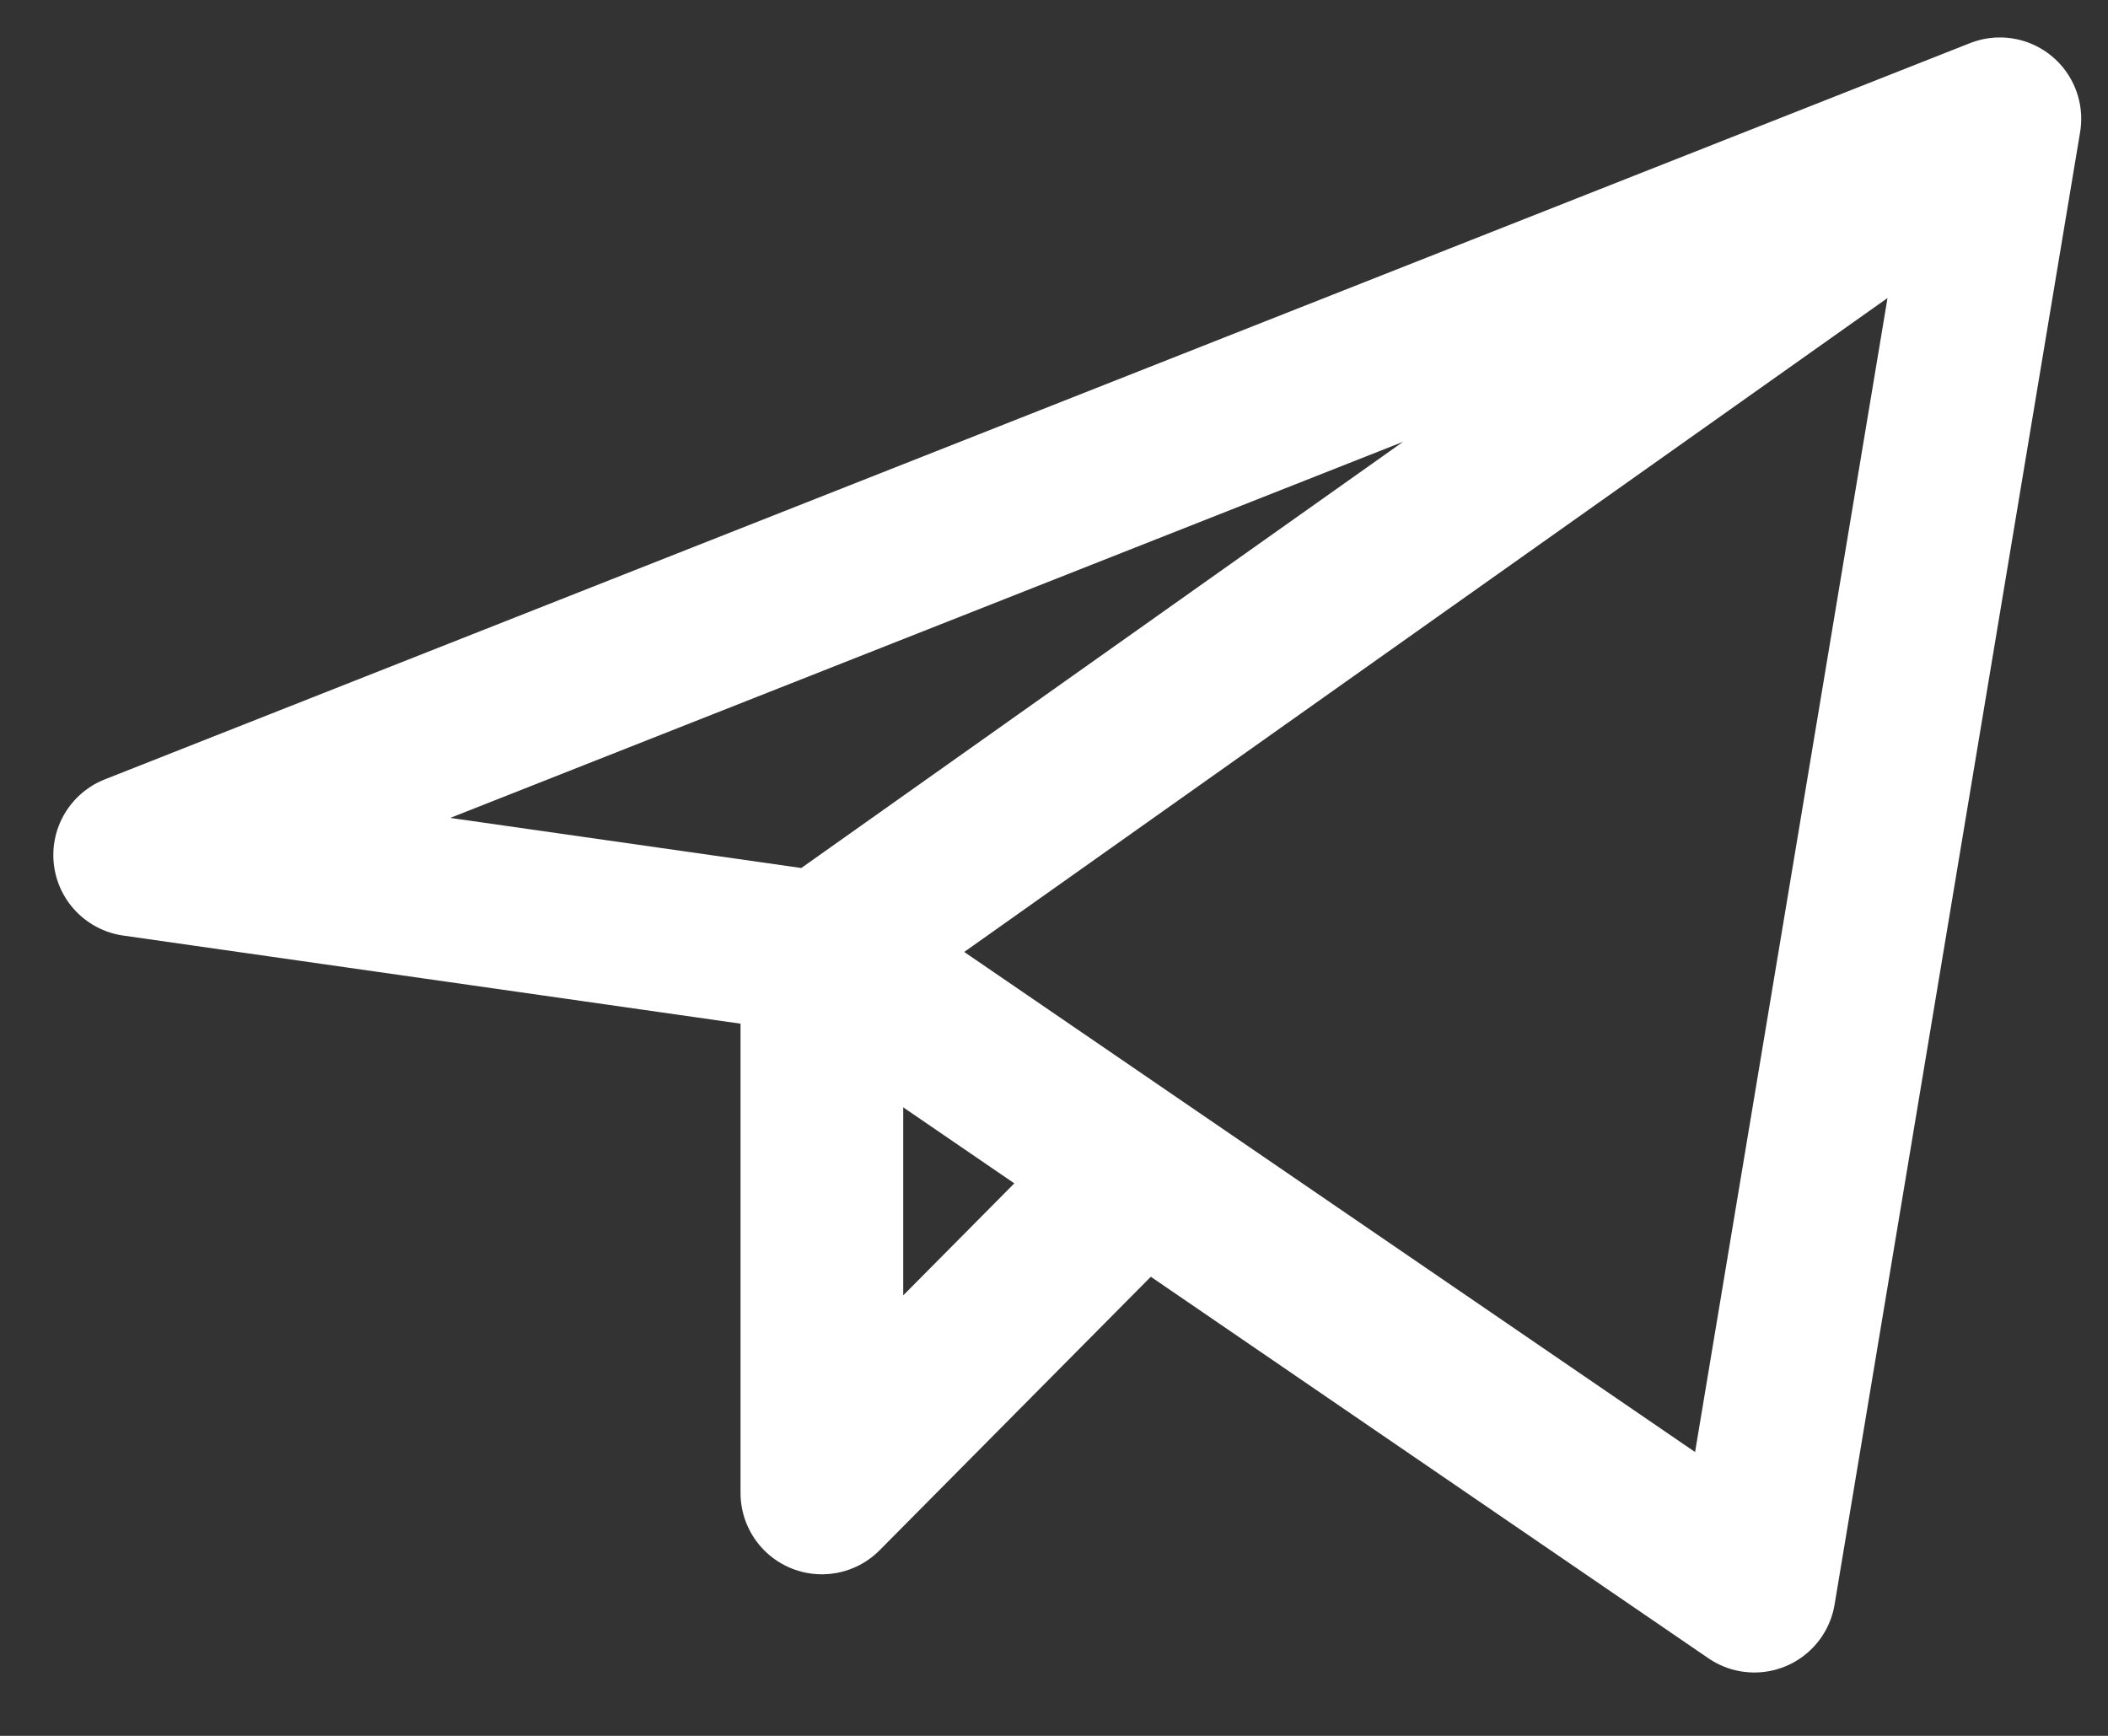 <svg width="17" height="14" viewBox="0 0 17 14" fill="none" xmlns="http://www.w3.org/2000/svg"><rect x="0" y="0" width="17" height="14" fill="#333333" stroke="none"/><path d="M6.628 7.687V12.041L9.2 9.447M16.128 0.958L1.086 6.896L6.628 7.687L16.128 0.958ZM16.128 0.958L14.148 12.833L6.628 7.687L16.128 0.958ZM16.128 0.958L6.628 7.687L16.128 0.958Z" stroke="white" stroke-width="1.312" stroke-linecap="round" stroke-linejoin="round"/></svg>